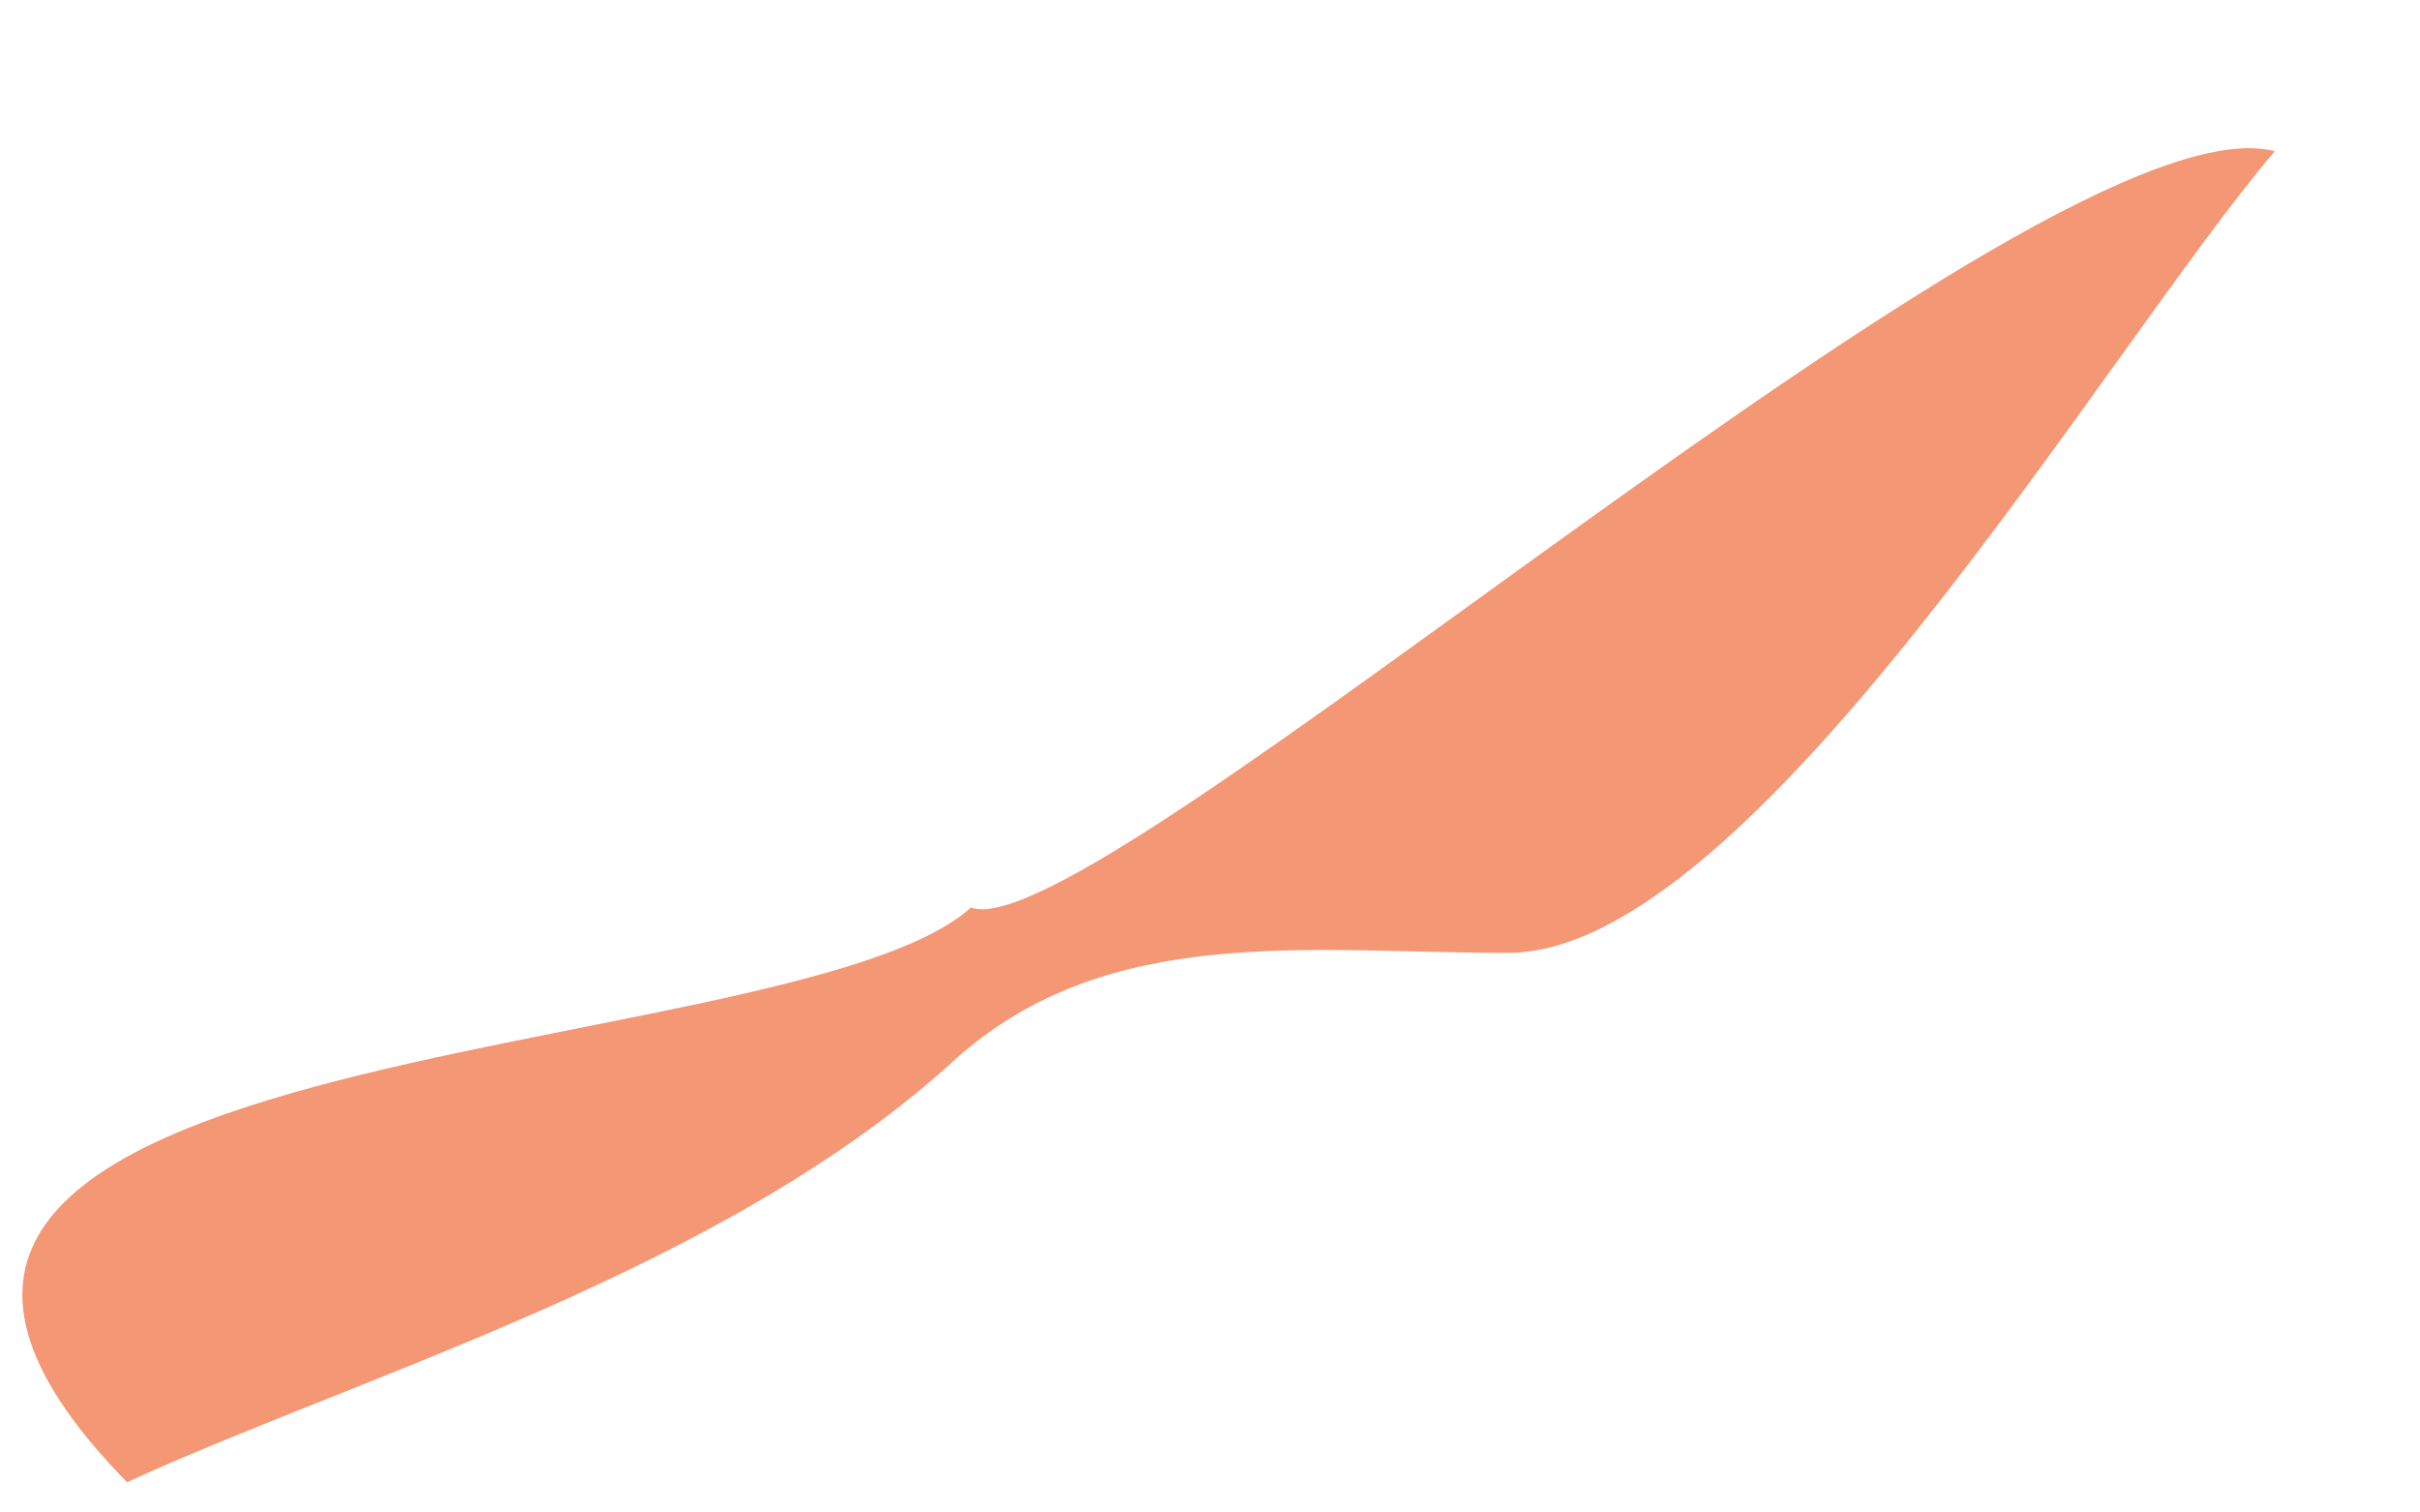 <svg width="16" height="10" fill="none" xmlns="http://www.w3.org/2000/svg"><path d="M.84 9.8C-2.1 6.8 5.2 7.1 6.42 6c.81.3 7.1-5.4 8.62-5-1.11 1.3-3.45 5.3-5.07 5.3-1.32 0-2.64-.2-3.65.7C4.8 8.4 2.36 9.1.84 9.8Z" fill="#F49774"/></svg>